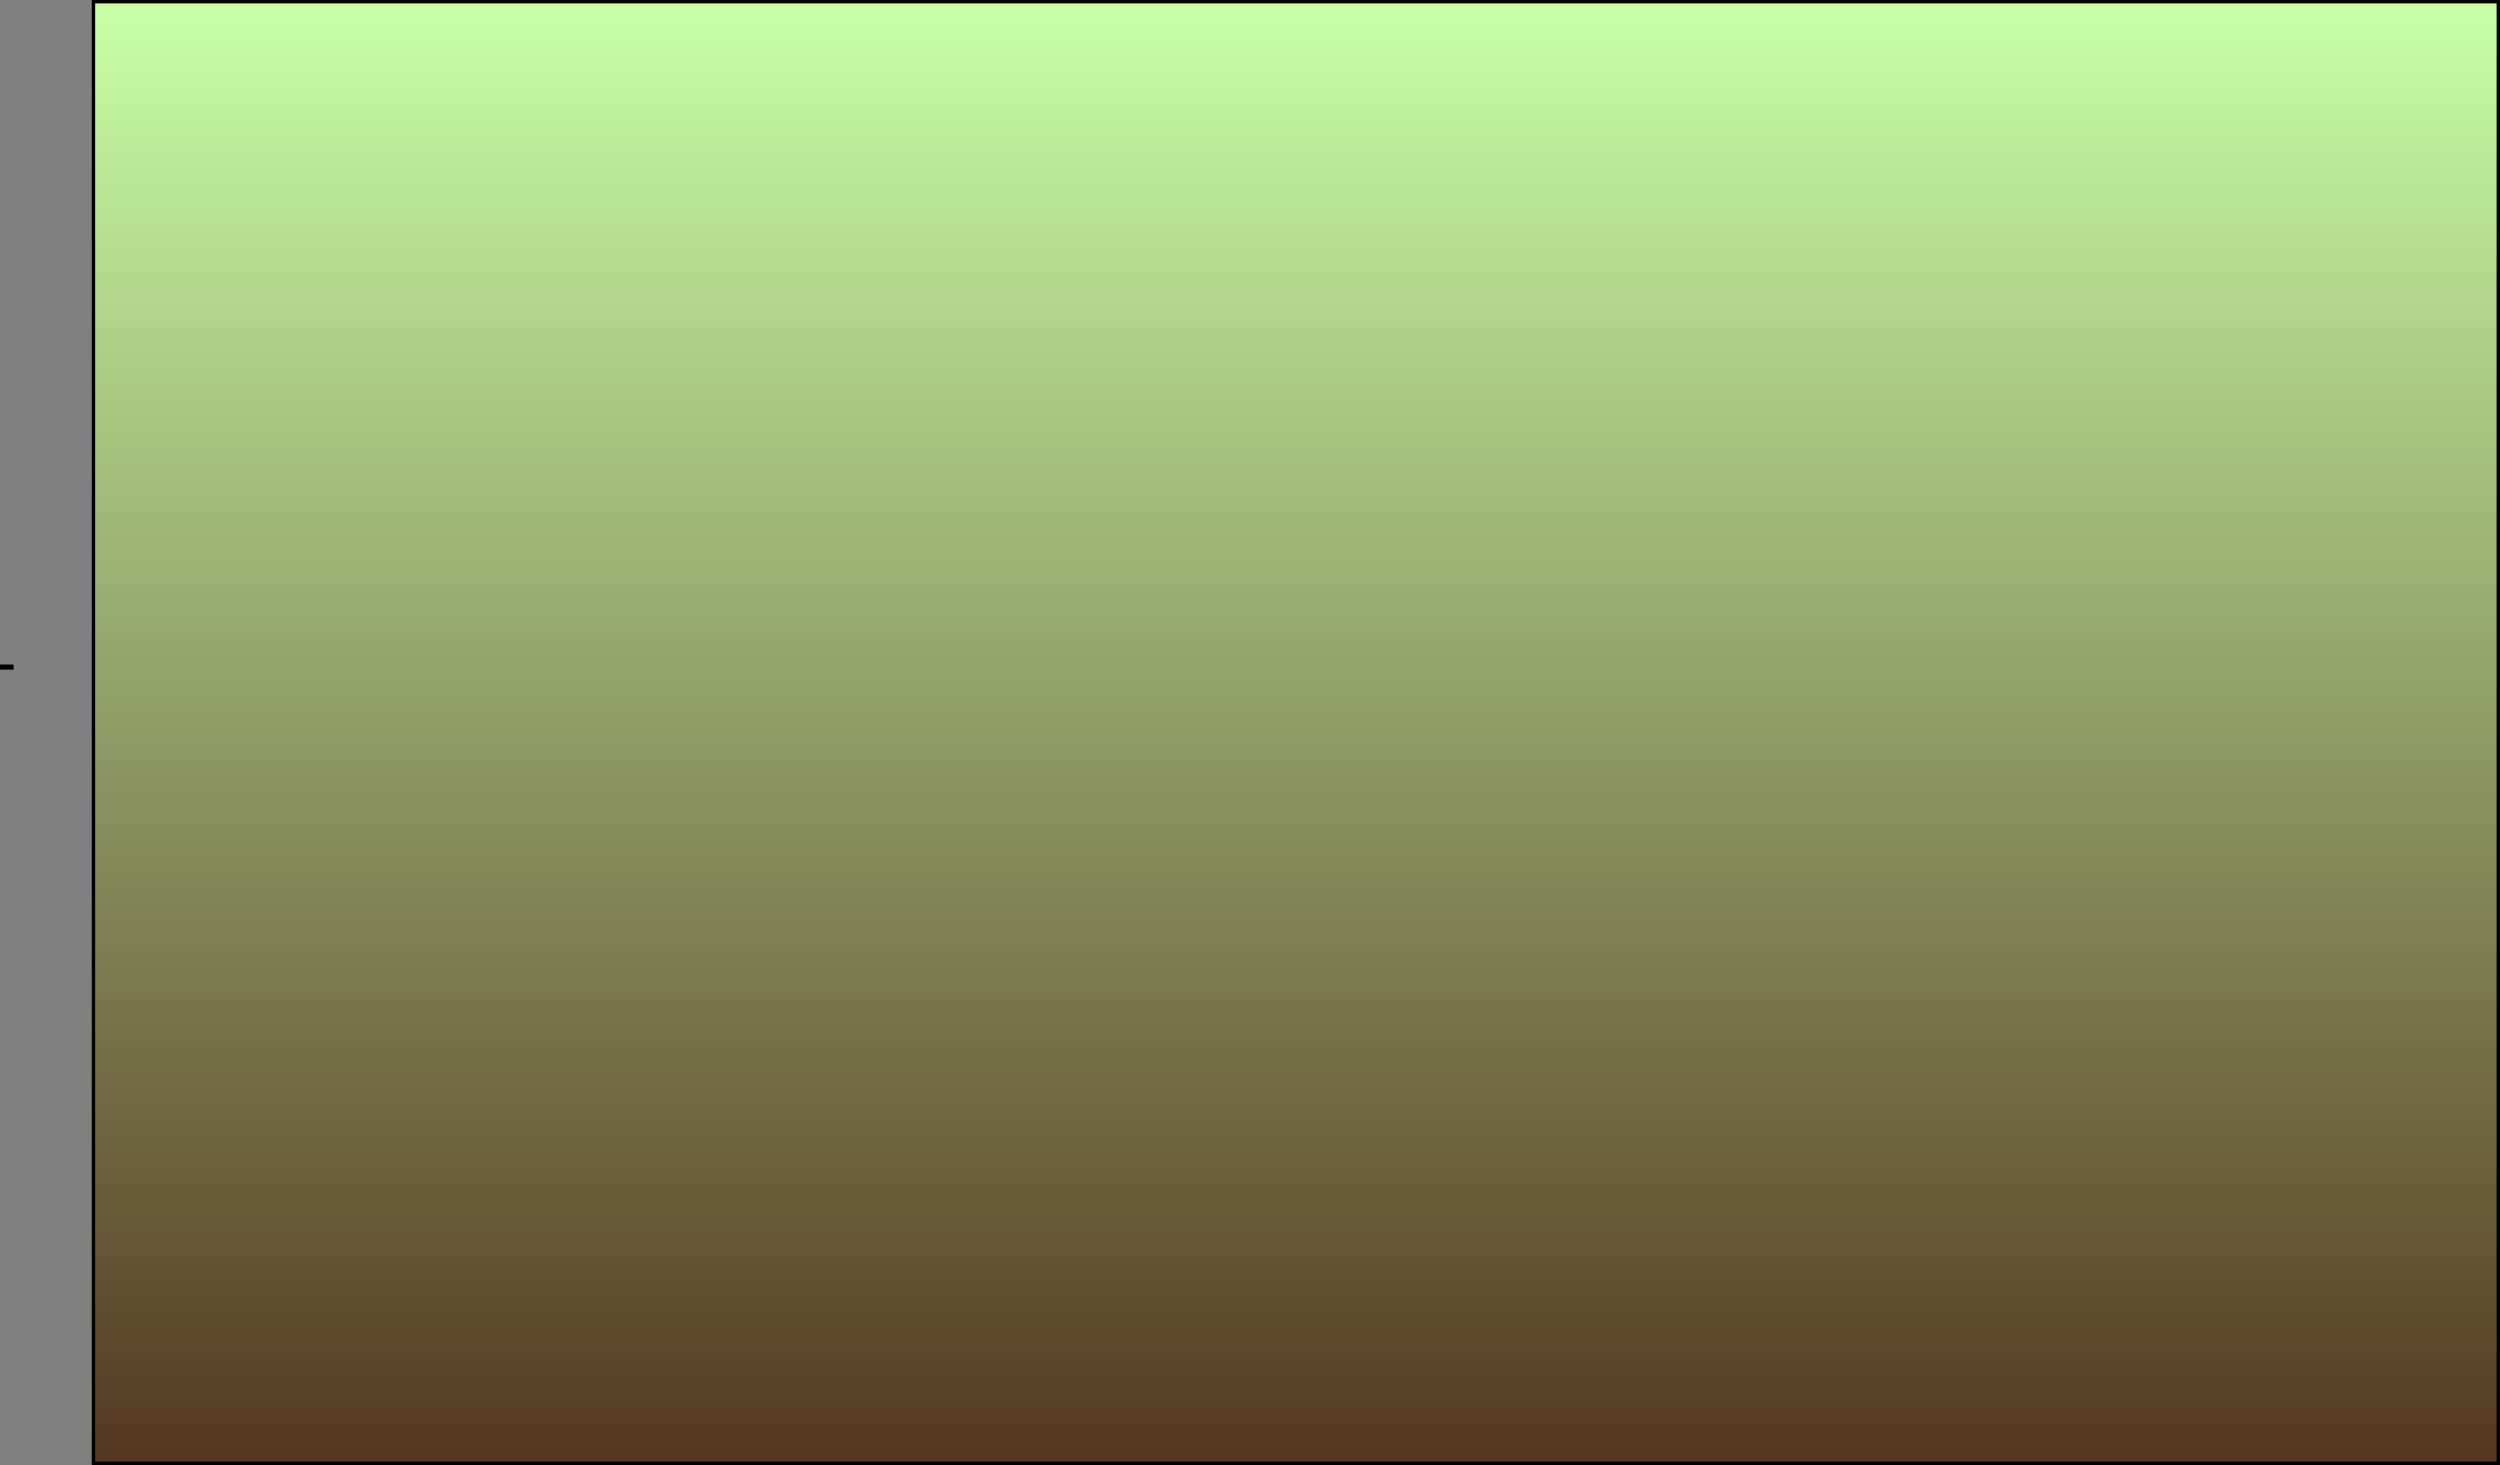 <svg version="1.1" xmlns="http://www.w3.org/2000/svg" xmlns:xlink="http://www.w3.org/1999/xlink" width="1471" height="862" viewBox="0,0,1471,862"><rect x="0" y="0" width="1471" height="862" fill="#808080" stroke="none"/><defs><linearGradient x1="442.1" y1="-167.1" x2="442.1" y2="692.9" gradientUnits="userSpaceOnUse" id="color-1"><stop offset="0" stop-color="#c9ffa8"/><stop offset="1" stop-color="#543722"/></linearGradient><linearGradient x1="-316.4" y1="223.4" x2="-316.4" y2="225.4" gradientUnits="userSpaceOnUse" id="color-2"><stop offset="0" stop-color="#a0ff66"/><stop offset="1" stop-color="#543722"/></linearGradient></defs><g transform="translate(320.4,168.1)"><g stroke="#000000" stroke-width="2" stroke-miterlimit="10"><path d="M-265.4,692.9v-860h1415v860z" fill="url(#color-1)"/><path d="M-319.4,224.9v-1h6v1z" fill="url(#color-2)"/></g></g></svg>